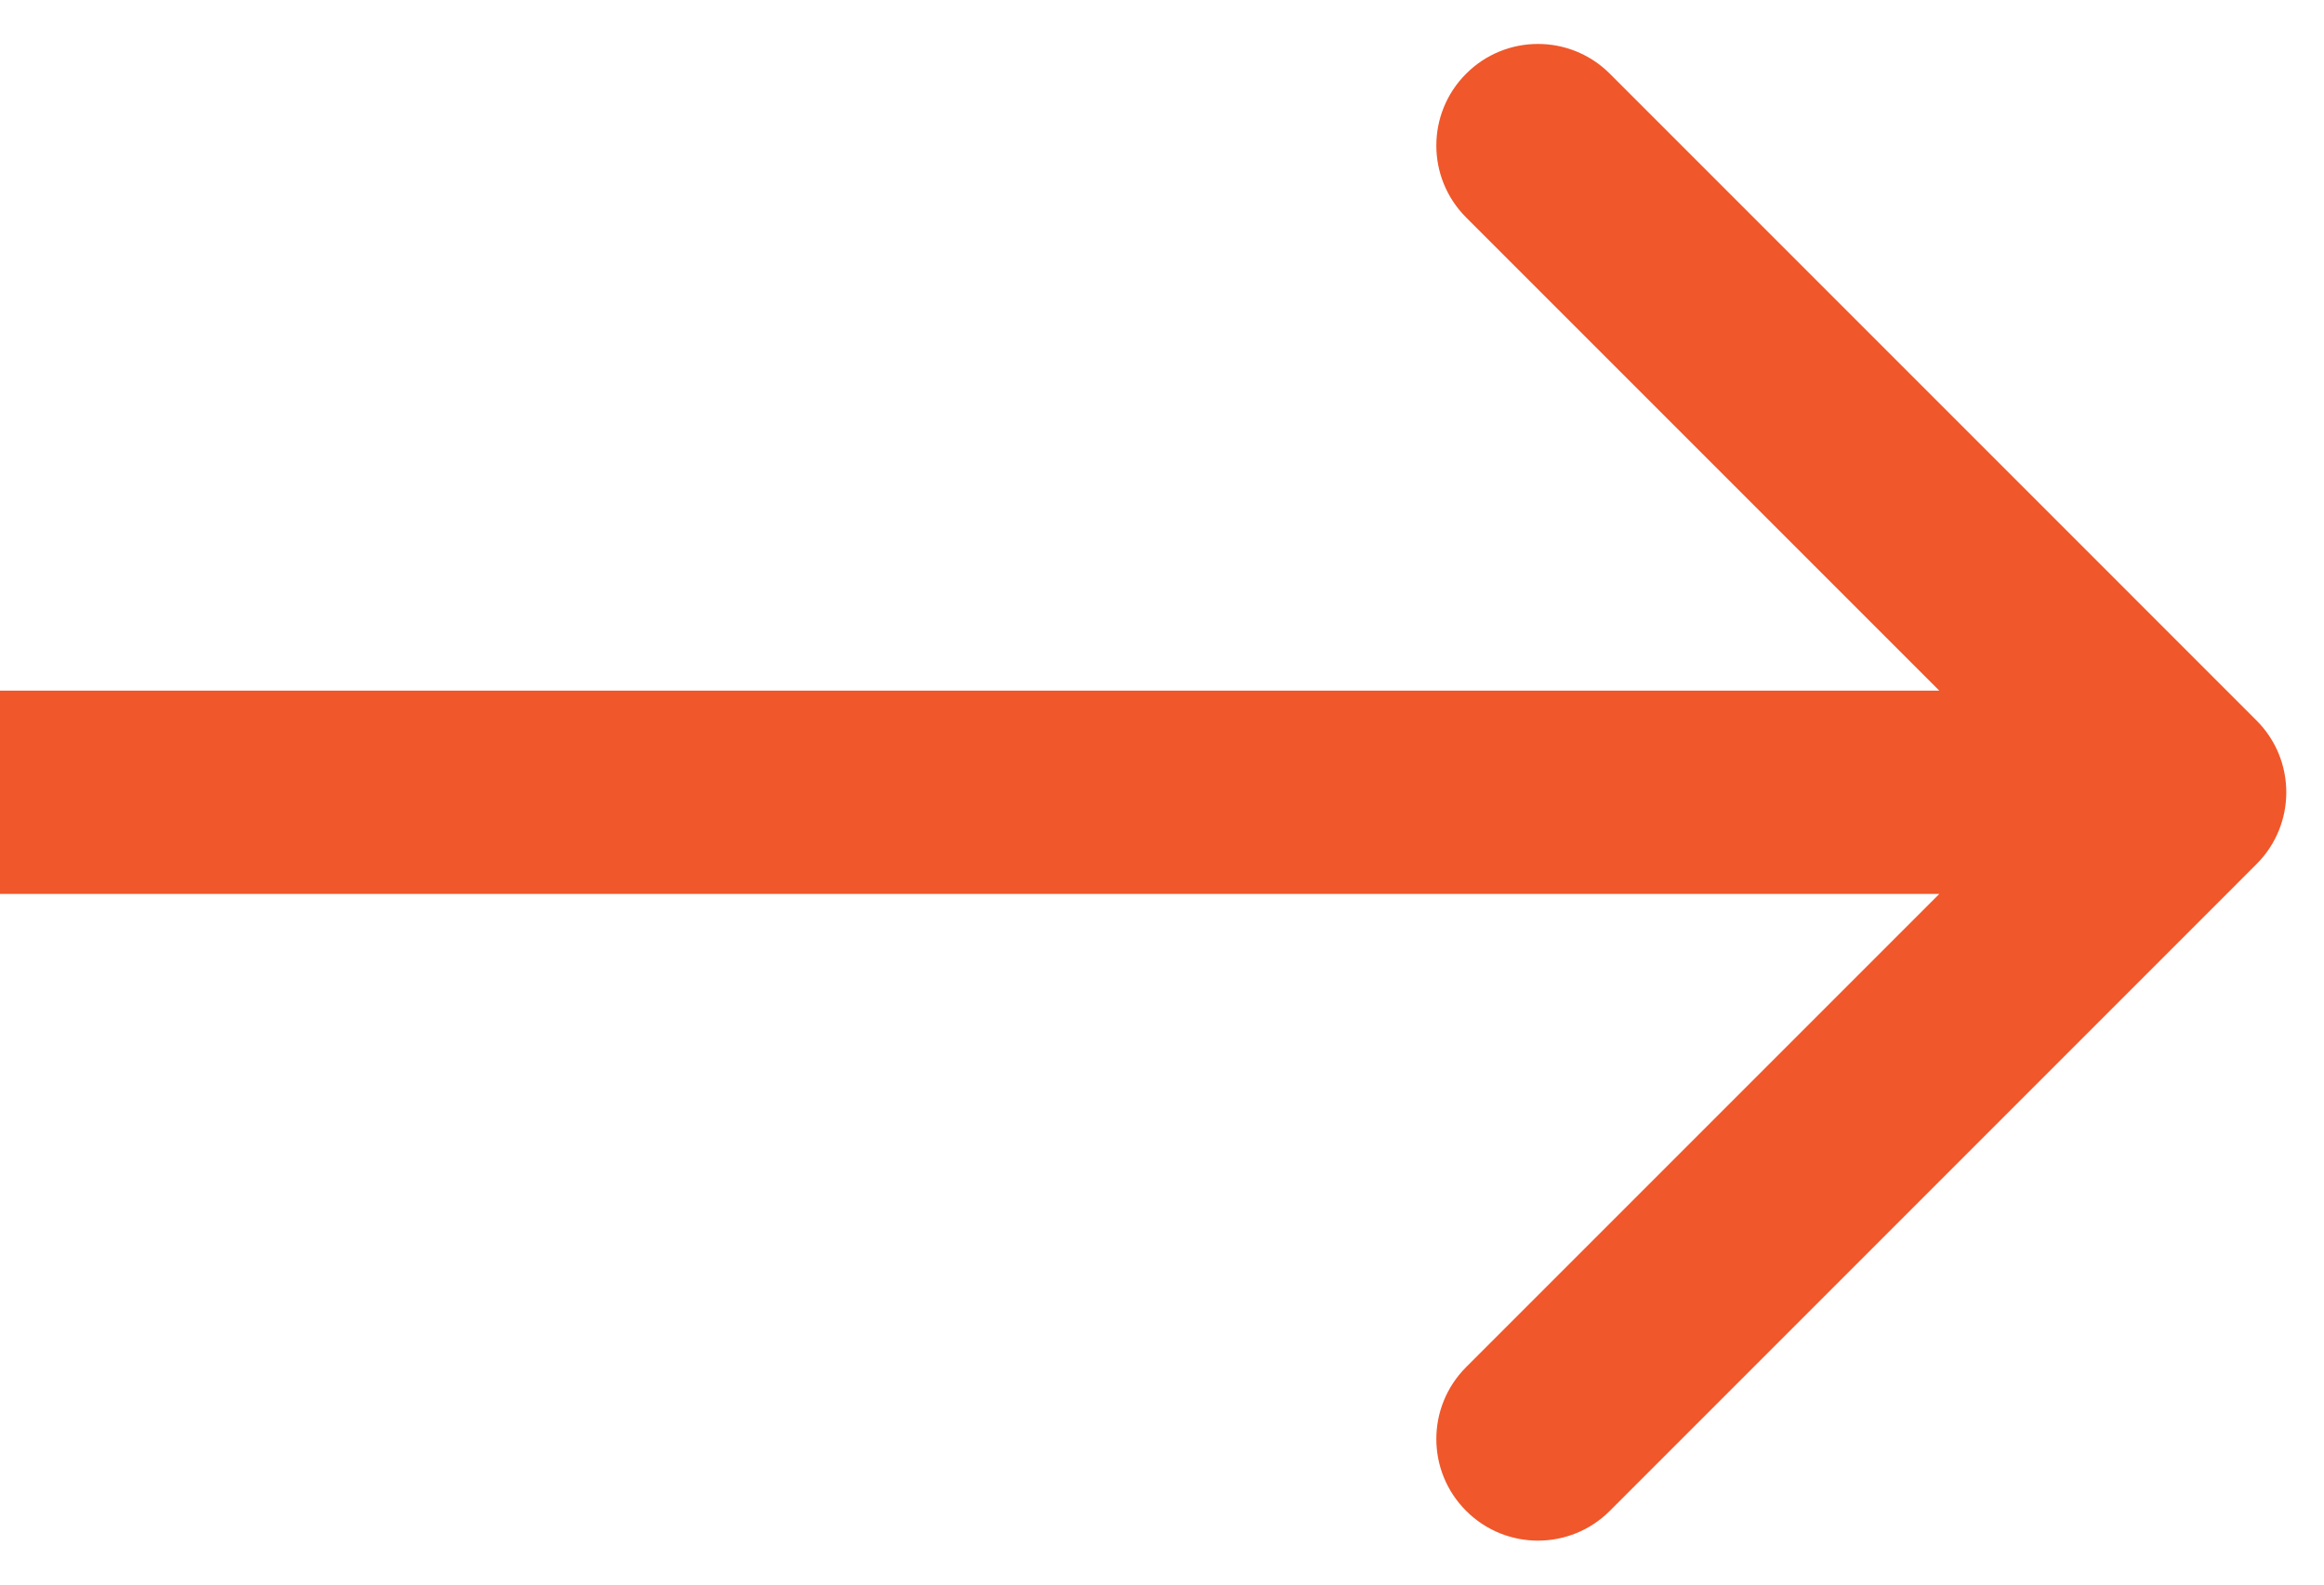 <svg width="44" height="30" viewBox="0 0 44 30" fill="none" xmlns="http://www.w3.org/2000/svg">
<path d="M42.722 1.36C43.474 0.609 43.474 -0.609 42.722 -1.36L30.479 -13.604C29.727 -14.356 28.509 -14.356 27.758 -13.604C27.006 -12.853 27.006 -11.635 27.758 -10.883L38.641 0L27.758 10.883C27.006 11.635 27.006 12.853 27.758 13.604C28.509 14.356 29.727 14.356 30.479 13.604L42.722 1.36ZM0 1.924H41.362V-1.924H0V1.924Z" transform="translate(0 15)" fill="#F0572A"/>
</svg>
